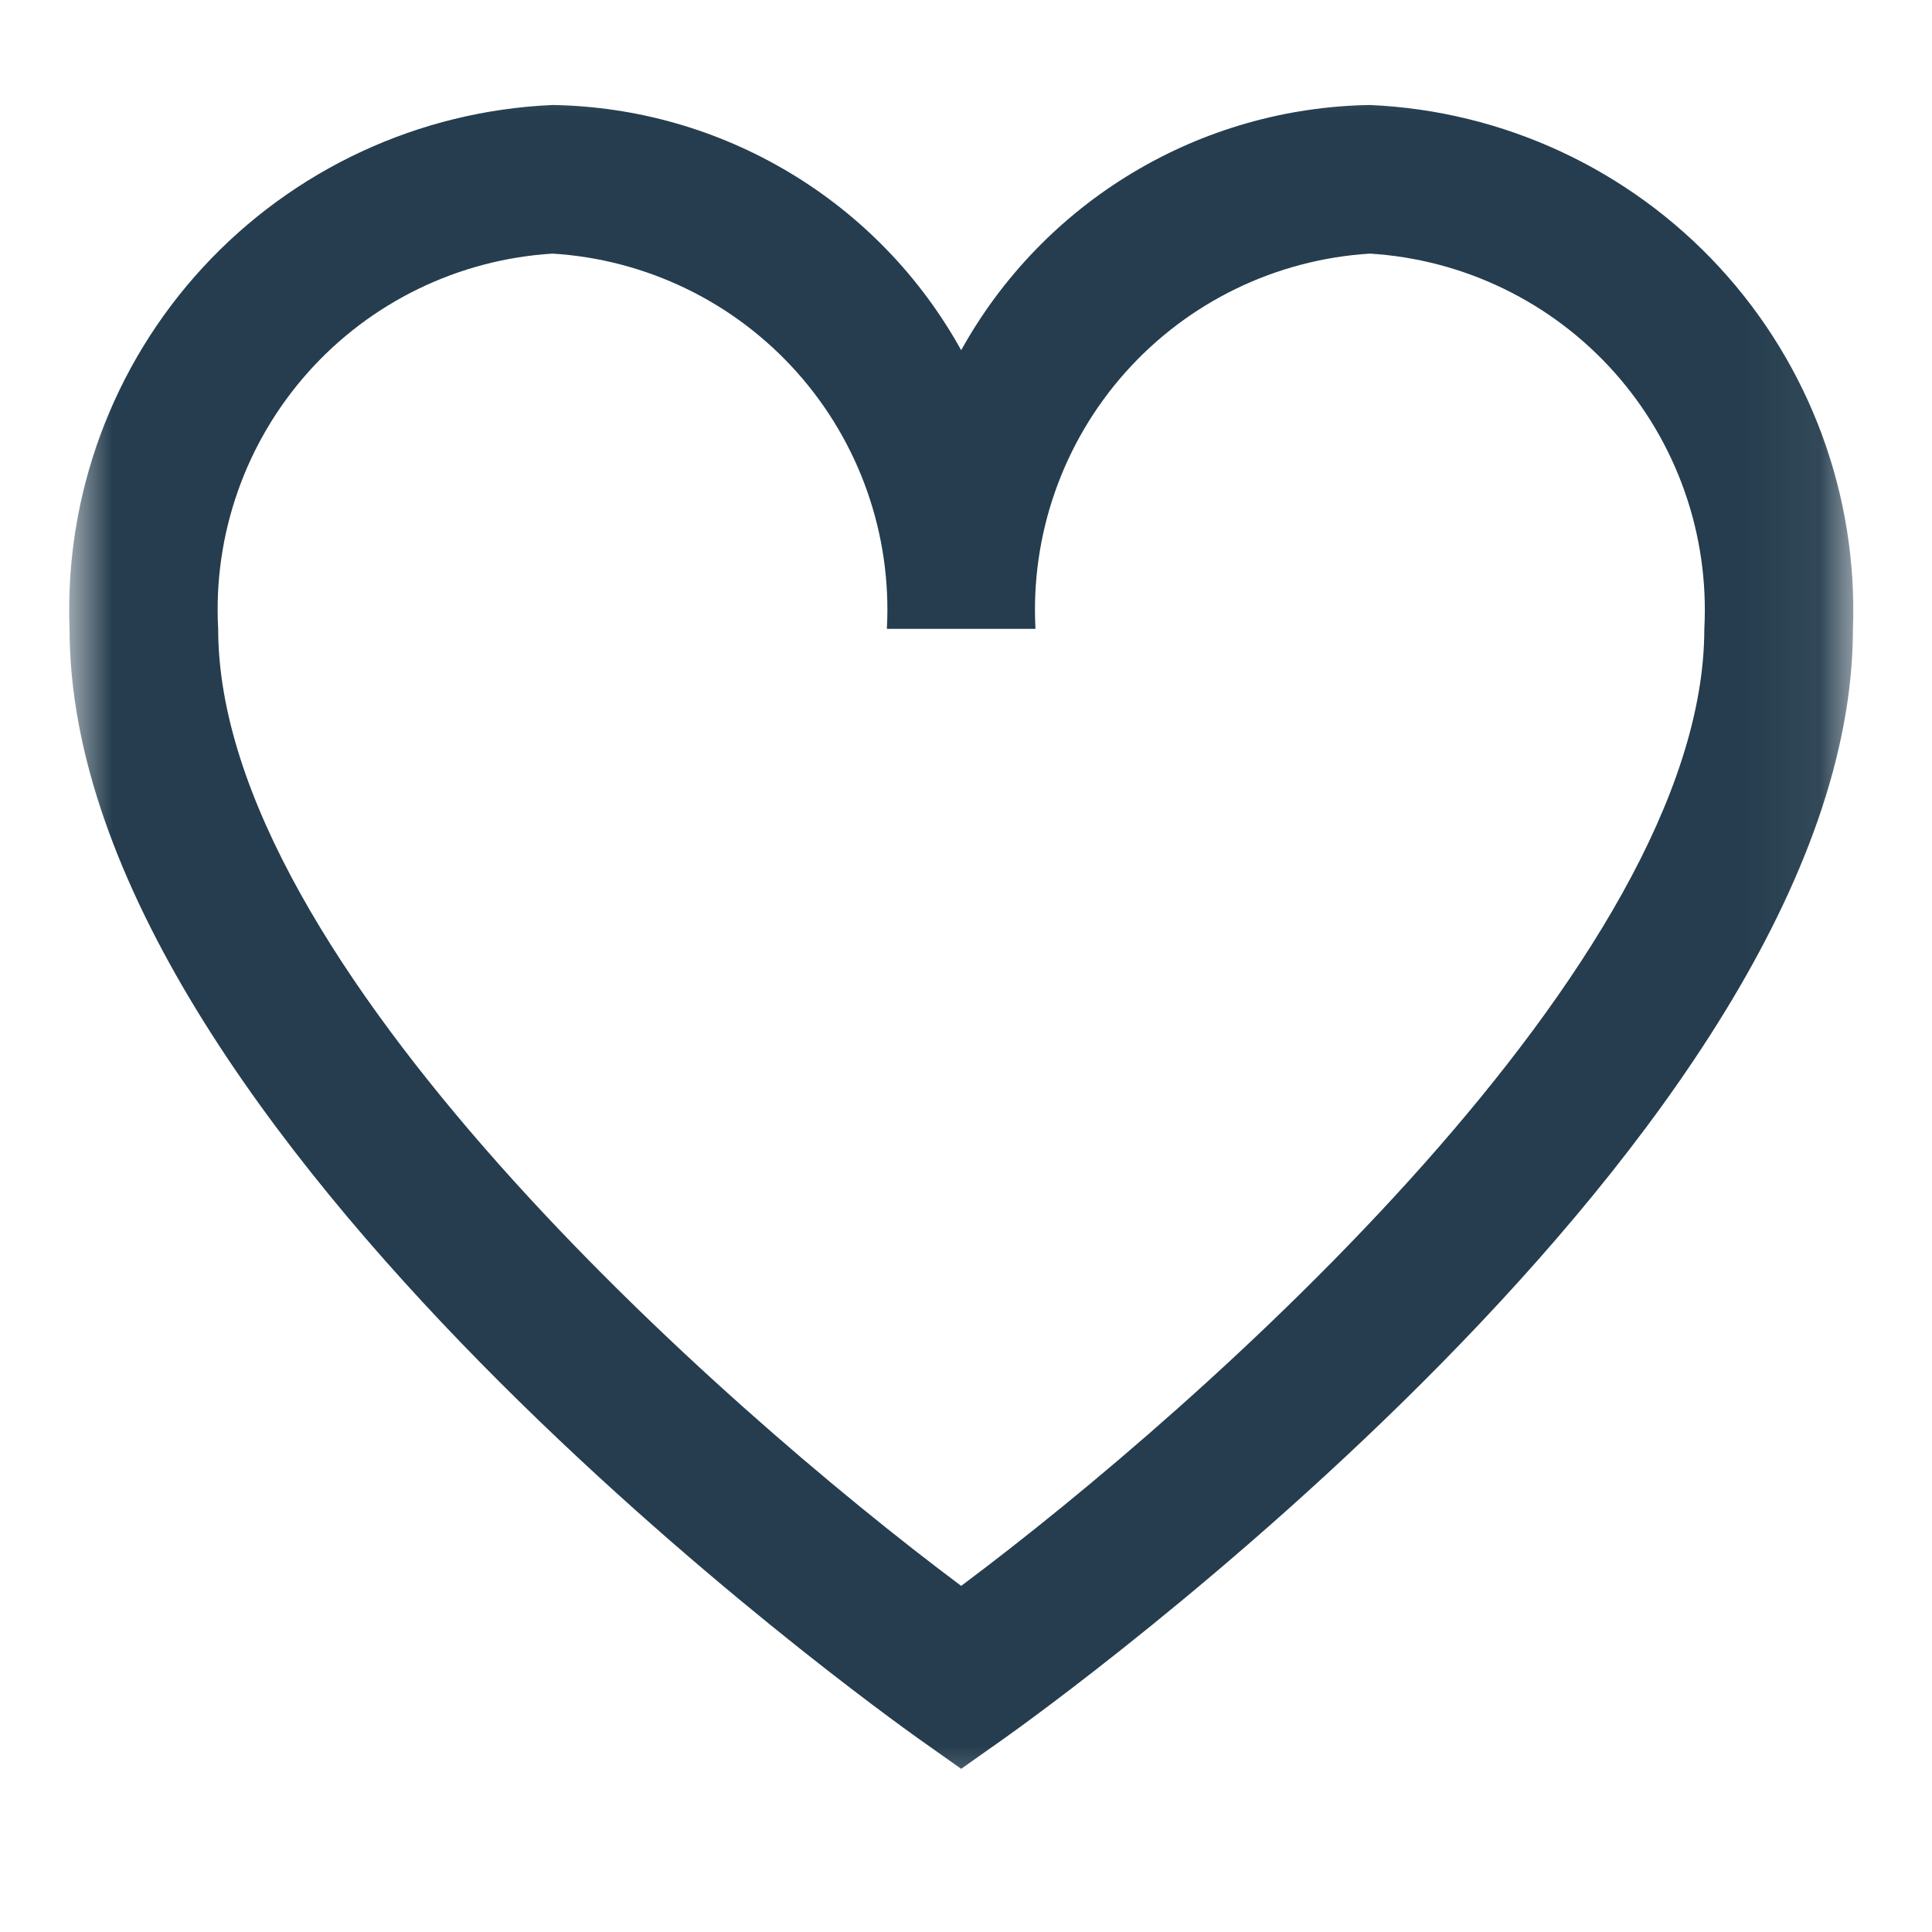<svg width="26" height="26" viewBox="0 0 26 26" fill="none" xmlns="http://www.w3.org/2000/svg">
<g clip-path="url(#clip0_0_77)">
<g clip-path="url(#clip1_0_77)">
<g clip-path="url(#clip2_0_77)">
<mask id="mask0_0_77" style="mask-type:luminance" maskUnits="userSpaceOnUse" x="0" y="0" width="25" height="25">
<path d="M24.936 0.496H0.936V24.496H24.936V0.496Z" fill="white"/>
</mask>
<g mask="url(#mask0_0_77)">
<path d="M18.436 1.413C17.309 1.431 16.208 1.745 15.242 2.325C14.277 2.904 13.481 3.728 12.935 4.713C12.39 3.728 11.595 2.904 10.629 2.325C9.663 1.745 8.562 1.431 7.436 1.413C5.64 1.491 3.949 2.277 2.731 3.598C1.513 4.919 0.868 6.668 0.936 8.463C0.936 15.238 11.892 23.063 12.357 23.395L12.935 23.804L13.514 23.395C13.979 23.065 24.936 15.238 24.936 8.463C25.003 6.668 24.358 4.919 23.14 3.598C21.922 2.277 20.231 1.491 18.436 1.413ZM12.935 21.342C9.683 18.912 2.936 12.942 2.936 8.463C2.867 7.198 3.302 5.957 4.145 5.011C4.988 4.065 6.171 3.491 7.436 3.413C8.7 3.491 9.883 4.065 10.726 5.011C11.569 5.957 12.004 7.198 11.935 8.463H13.935C13.867 7.198 14.302 5.957 15.145 5.011C15.988 4.065 17.171 3.491 18.436 3.413C19.7 3.491 20.883 4.065 21.726 5.011C22.569 5.957 23.004 7.198 22.936 8.463C22.936 12.944 16.189 18.912 12.935 21.342Z" fill="#253D4E"/>
</g>
</g>
</g>
</g>
<defs>
<clipPath id="clip0_0_77">
<rect width="25" height="25" fill="white" transform="translate(0.16 0.13)"/>
</clipPath>
<clipPath id="clip1_0_77">
<rect width="25" height="25" fill="white" transform="translate(0.16 0.13)"/>
</clipPath>
<clipPath id="clip2_0_77">
<rect width="25" height="25" fill="white" transform="translate(0.16 0.13)"/>
</clipPath>
</defs>
</svg>
